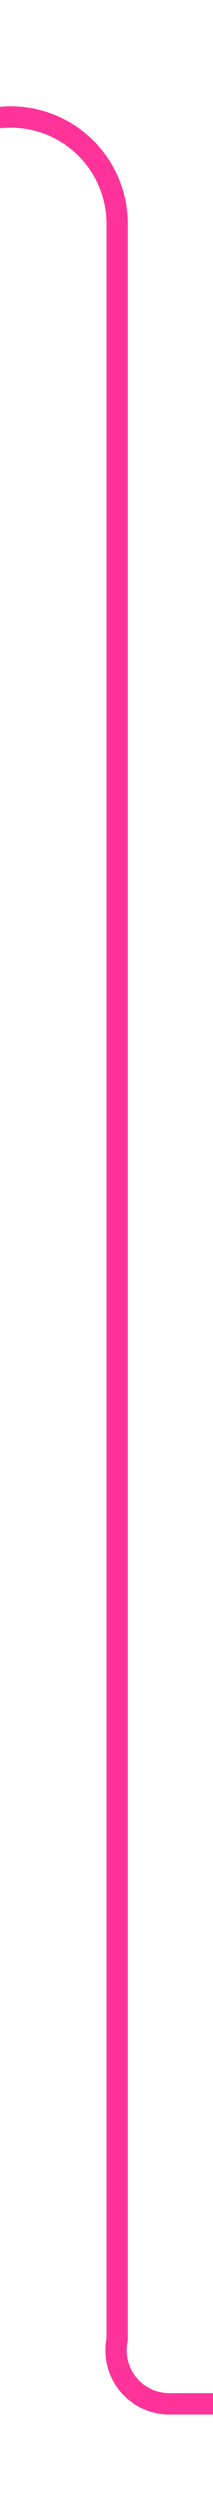 ﻿<?xml version="1.0" encoding="utf-8"?>
<svg version="1.1" xmlns:xlink="http://www.w3.org/1999/xlink" width="10px" height="117px" preserveAspectRatio="xMidYMin meet" viewBox="1509 1021  8 117" xmlns="http://www.w3.org/2000/svg">
  <path d="M 199 1026.5  L 1508 1026.5  A 5 5 0 0 1 1513.5 1031.5 L 1513.5 1130.5  A 2.5 2.5 0 0 0 1516 1133.5 L 1518 1133.5  " stroke-width="1" stroke="#ff3399" fill="none" />
  <path d="M 201 1023.5  A 3 3 0 0 0 198 1026.5 A 3 3 0 0 0 201 1029.5 A 3 3 0 0 0 204 1026.5 A 3 3 0 0 0 201 1023.5 Z " fill-rule="nonzero" fill="#ff3399" stroke="none" />
</svg>